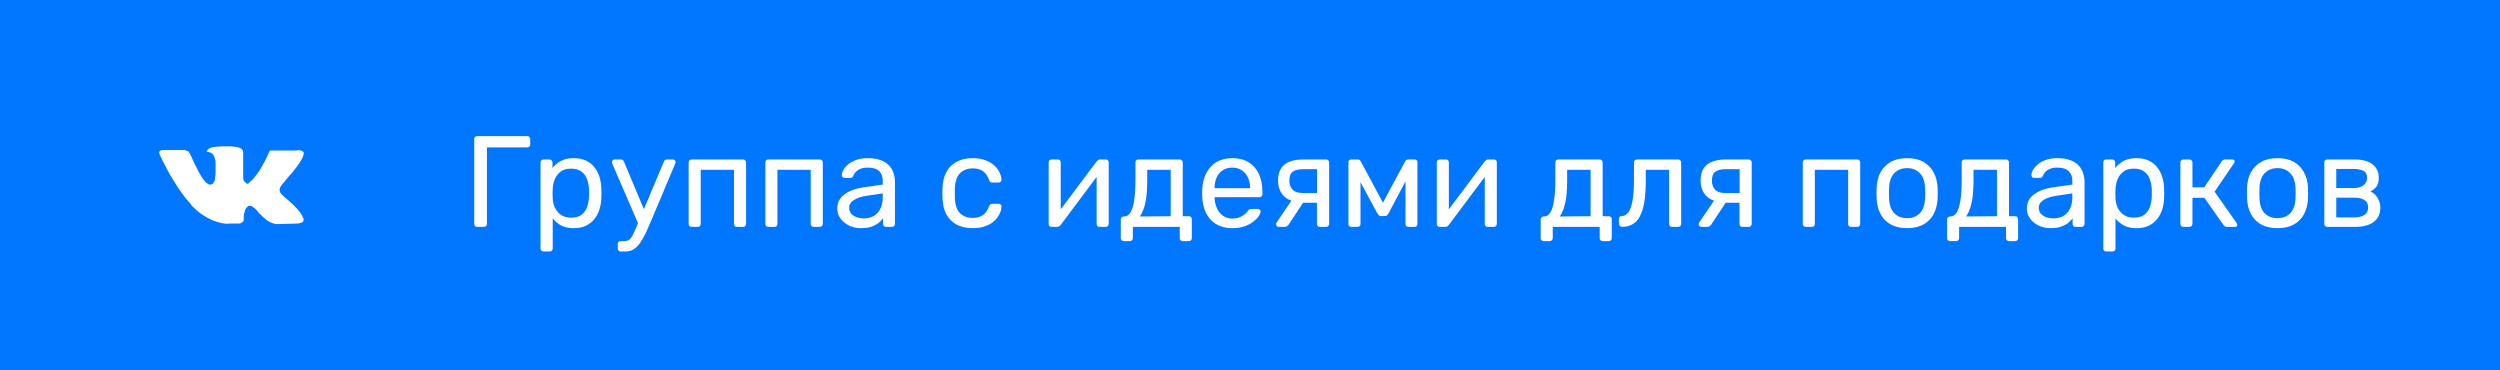 <svg width="270" height="40" viewBox="0 0 270 40" fill="none" xmlns="http://www.w3.org/2000/svg">
<rect width="270" height="40" fill="#0177FF"/>
<path d="M32.655 23.337C32.655 23.279 32.593 23.279 32.593 23.222C32.345 22.761 31.786 22.186 31.041 21.553C30.669 21.266 30.483 21.035 30.358 20.92C30.172 20.69 30.172 20.518 30.234 20.288C30.296 20.115 30.545 19.827 30.979 19.309C31.227 19.022 31.352 18.849 31.538 18.677C32.469 17.526 32.903 16.778 32.779 16.433L32.717 16.375C32.655 16.318 32.593 16.26 32.469 16.26C32.345 16.203 32.158 16.203 31.972 16.26H29.614C29.552 16.26 29.552 16.26 29.427 16.26C29.365 16.26 29.303 16.26 29.303 16.26H29.241H29.179L29.117 16.318C29.055 16.375 29.055 16.375 29.055 16.433C28.807 17.066 28.496 17.583 28.186 18.159C28 18.446 27.814 18.734 27.628 18.964C27.441 19.194 27.317 19.367 27.193 19.482C27.069 19.597 26.945 19.655 26.883 19.77C26.821 19.827 26.697 19.885 26.697 19.827C26.634 19.827 26.572 19.827 26.572 19.77C26.51 19.712 26.448 19.655 26.386 19.597C26.324 19.54 26.324 19.424 26.262 19.309C26.262 19.194 26.262 19.079 26.262 19.022C26.262 18.964 26.262 18.792 26.262 18.677C26.262 18.504 26.262 18.389 26.262 18.331C26.262 18.159 26.262 17.929 26.262 17.698C26.262 17.468 26.262 17.296 26.262 17.181C26.262 17.066 26.262 16.893 26.262 16.778C26.262 16.605 26.262 16.49 26.262 16.433C26.262 16.375 26.2 16.26 26.2 16.203C26.138 16.145 26.076 16.087 26.014 16.03C25.952 15.972 25.828 15.972 25.765 15.915C25.455 15.857 25.083 15.8 24.648 15.8C23.655 15.8 22.972 15.857 22.724 15.972C22.6 16.03 22.476 16.087 22.414 16.203C22.29 16.318 22.29 16.375 22.352 16.375C22.662 16.433 22.91 16.548 23.034 16.72L23.096 16.835C23.159 16.893 23.159 17.008 23.221 17.181C23.283 17.353 23.283 17.526 23.283 17.756C23.283 18.101 23.283 18.446 23.283 18.677C23.283 18.964 23.221 19.137 23.221 19.309C23.221 19.482 23.159 19.597 23.096 19.655C23.034 19.77 23.034 19.827 22.972 19.827C22.972 19.827 22.972 19.885 22.91 19.885C22.848 19.885 22.786 19.942 22.662 19.942C22.6 19.942 22.476 19.885 22.414 19.827C22.29 19.77 22.165 19.655 22.103 19.54C21.979 19.424 21.855 19.252 21.731 19.022C21.607 18.792 21.421 18.561 21.297 18.216L21.172 17.986C21.11 17.871 20.986 17.641 20.862 17.353C20.738 17.066 20.614 16.835 20.49 16.548C20.427 16.433 20.366 16.375 20.303 16.318H20.241C20.241 16.318 20.179 16.26 20.117 16.26C20.055 16.26 19.993 16.203 19.931 16.203H17.697C17.448 16.203 17.324 16.26 17.262 16.318L17.2 16.375C17.2 16.375 17.2 16.433 17.2 16.49C17.2 16.548 17.2 16.605 17.262 16.72C17.572 17.411 17.945 18.101 18.317 18.792C18.69 19.424 19.062 20 19.31 20.402C19.621 20.805 19.869 21.208 20.179 21.553C20.49 21.898 20.676 22.129 20.738 22.244C20.862 22.359 20.924 22.416 20.986 22.474L21.172 22.646C21.297 22.761 21.483 22.934 21.731 23.107C21.979 23.279 22.29 23.452 22.6 23.625C22.91 23.797 23.283 23.912 23.655 24.027C24.09 24.142 24.462 24.2 24.834 24.142H25.765C25.952 24.142 26.076 24.085 26.2 23.97L26.262 23.912C26.262 23.855 26.324 23.855 26.324 23.797C26.324 23.739 26.324 23.682 26.324 23.567C26.324 23.337 26.324 23.164 26.386 22.992C26.448 22.819 26.448 22.704 26.51 22.589C26.572 22.474 26.634 22.416 26.697 22.359C26.759 22.301 26.821 22.244 26.821 22.244H26.883C27.007 22.186 27.193 22.244 27.317 22.359C27.503 22.474 27.689 22.646 27.814 22.819C27.938 22.992 28.124 23.164 28.372 23.394C28.621 23.625 28.807 23.797 28.931 23.855L29.117 23.97C29.241 24.027 29.365 24.085 29.552 24.142C29.738 24.2 29.862 24.2 29.986 24.2L32.096 24.142C32.283 24.142 32.469 24.085 32.593 24.027C32.717 23.97 32.779 23.912 32.779 23.797C32.779 23.739 32.779 23.625 32.779 23.567C32.655 23.452 32.655 23.394 32.655 23.337Z" fill="white"/>
<path d="M51.54 24.5C51.437 24.5 51.358 24.472 51.302 24.416C51.246 24.351 51.218 24.271 51.218 24.178V15.036C51.218 14.933 51.246 14.854 51.302 14.798C51.358 14.733 51.437 14.7 51.54 14.7H56.93C57.033 14.7 57.112 14.733 57.168 14.798C57.233 14.854 57.266 14.933 57.266 15.036V15.596C57.266 15.689 57.233 15.769 57.168 15.834C57.112 15.89 57.033 15.918 56.93 15.918H52.59V24.178C52.59 24.271 52.557 24.351 52.492 24.416C52.436 24.472 52.357 24.5 52.254 24.5H51.54ZM58.7 27.16C58.607 27.16 58.528 27.127 58.462 27.062C58.406 27.006 58.378 26.931 58.378 26.838V17.542C58.378 17.449 58.406 17.374 58.462 17.318C58.528 17.253 58.607 17.22 58.7 17.22H59.344C59.438 17.22 59.512 17.253 59.568 17.318C59.633 17.374 59.666 17.449 59.666 17.542V18.158C59.89 17.85 60.189 17.593 60.562 17.388C60.935 17.183 61.402 17.08 61.962 17.08C62.485 17.08 62.928 17.169 63.292 17.346C63.666 17.523 63.969 17.766 64.202 18.074C64.445 18.382 64.627 18.732 64.748 19.124C64.87 19.516 64.935 19.936 64.944 20.384C64.954 20.533 64.958 20.692 64.958 20.86C64.958 21.028 64.954 21.187 64.944 21.336C64.935 21.775 64.87 22.195 64.748 22.596C64.627 22.988 64.445 23.338 64.202 23.646C63.969 23.945 63.666 24.187 63.292 24.374C62.928 24.551 62.485 24.64 61.962 24.64C61.421 24.64 60.964 24.542 60.59 24.346C60.226 24.141 59.928 23.889 59.694 23.59V26.838C59.694 26.931 59.666 27.006 59.61 27.062C59.554 27.127 59.475 27.16 59.372 27.16H58.7ZM61.668 23.506C62.154 23.506 62.532 23.403 62.802 23.198C63.082 22.983 63.283 22.708 63.404 22.372C63.526 22.027 63.596 21.658 63.614 21.266C63.623 20.995 63.623 20.725 63.614 20.454C63.596 20.062 63.526 19.698 63.404 19.362C63.283 19.017 63.082 18.741 62.802 18.536C62.532 18.321 62.154 18.214 61.668 18.214C61.211 18.214 60.837 18.321 60.548 18.536C60.268 18.751 60.058 19.026 59.918 19.362C59.788 19.689 59.713 20.025 59.694 20.37C59.685 20.519 59.68 20.697 59.68 20.902C59.68 21.107 59.685 21.289 59.694 21.448C59.703 21.775 59.778 22.097 59.918 22.414C60.068 22.731 60.287 22.993 60.576 23.198C60.865 23.403 61.23 23.506 61.668 23.506ZM67.04 27.16C66.937 27.16 66.858 27.127 66.802 27.062C66.746 27.006 66.718 26.931 66.718 26.838V26.362C66.718 26.269 66.746 26.189 66.802 26.124C66.858 26.068 66.937 26.04 67.04 26.04H67.404C67.619 26.04 67.791 25.998 67.922 25.914C68.053 25.83 68.174 25.685 68.286 25.48C68.398 25.284 68.524 25.013 68.664 24.668L71.702 17.458C71.73 17.383 71.767 17.327 71.814 17.29C71.87 17.243 71.949 17.22 72.052 17.22H72.668C72.752 17.22 72.822 17.248 72.878 17.304C72.934 17.36 72.962 17.425 72.962 17.5C72.962 17.537 72.957 17.575 72.948 17.612C72.939 17.64 72.92 17.687 72.892 17.752L70.232 24.052C70.092 24.388 69.938 24.738 69.77 25.102C69.602 25.466 69.415 25.802 69.21 26.11C69.014 26.427 68.781 26.679 68.51 26.866C68.249 27.062 67.936 27.16 67.572 27.16H67.04ZM68.986 24.29L66.158 17.752C66.111 17.64 66.088 17.561 66.088 17.514C66.097 17.43 66.13 17.36 66.186 17.304C66.242 17.248 66.307 17.22 66.382 17.22H67.04C67.143 17.22 67.217 17.243 67.264 17.29C67.32 17.337 67.362 17.393 67.39 17.458L69.714 23.016L68.986 24.29ZM74.696 24.5C74.603 24.5 74.523 24.472 74.458 24.416C74.402 24.351 74.374 24.271 74.374 24.178V17.542C74.374 17.449 74.402 17.374 74.458 17.318C74.523 17.253 74.603 17.22 74.696 17.22H80.254C80.347 17.22 80.422 17.253 80.478 17.318C80.543 17.374 80.576 17.449 80.576 17.542V24.178C80.576 24.271 80.543 24.351 80.478 24.416C80.422 24.472 80.347 24.5 80.254 24.5H79.582C79.489 24.5 79.414 24.472 79.358 24.416C79.302 24.351 79.274 24.271 79.274 24.178V18.34H75.676V24.178C75.676 24.271 75.648 24.351 75.592 24.416C75.536 24.472 75.461 24.5 75.368 24.5H74.696ZM82.981 24.5C82.888 24.5 82.808 24.472 82.743 24.416C82.687 24.351 82.659 24.271 82.659 24.178V17.542C82.659 17.449 82.687 17.374 82.743 17.318C82.808 17.253 82.888 17.22 82.981 17.22H88.539C88.632 17.22 88.707 17.253 88.763 17.318C88.828 17.374 88.861 17.449 88.861 17.542V24.178C88.861 24.271 88.828 24.351 88.763 24.416C88.707 24.472 88.632 24.5 88.539 24.5H87.867C87.774 24.5 87.699 24.472 87.643 24.416C87.587 24.351 87.559 24.271 87.559 24.178V18.34H83.961V24.178C83.961 24.271 83.933 24.351 83.877 24.416C83.821 24.472 83.746 24.5 83.653 24.5H82.981ZM92.974 24.64C92.507 24.64 92.083 24.547 91.7 24.36C91.317 24.173 91.01 23.921 90.776 23.604C90.543 23.287 90.426 22.927 90.426 22.526C90.426 21.882 90.688 21.369 91.21 20.986C91.733 20.603 92.414 20.351 93.254 20.23L95.34 19.936V19.53C95.34 19.082 95.21 18.732 94.948 18.48C94.696 18.228 94.281 18.102 93.702 18.102C93.282 18.102 92.942 18.186 92.68 18.354C92.428 18.522 92.251 18.737 92.148 18.998C92.092 19.138 91.994 19.208 91.854 19.208H91.224C91.121 19.208 91.042 19.18 90.986 19.124C90.939 19.059 90.916 18.984 90.916 18.9C90.916 18.76 90.968 18.587 91.07 18.382C91.182 18.177 91.35 17.976 91.574 17.78C91.798 17.584 92.083 17.421 92.428 17.29C92.783 17.15 93.212 17.08 93.716 17.08C94.276 17.08 94.748 17.155 95.13 17.304C95.513 17.444 95.811 17.635 96.026 17.878C96.25 18.121 96.409 18.396 96.502 18.704C96.605 19.012 96.656 19.325 96.656 19.642V24.178C96.656 24.271 96.624 24.351 96.558 24.416C96.502 24.472 96.427 24.5 96.334 24.5H95.69C95.588 24.5 95.508 24.472 95.452 24.416C95.396 24.351 95.368 24.271 95.368 24.178V23.576C95.247 23.744 95.084 23.912 94.878 24.08C94.673 24.239 94.416 24.374 94.108 24.486C93.8 24.589 93.422 24.64 92.974 24.64ZM93.268 23.59C93.651 23.59 94.001 23.511 94.318 23.352C94.635 23.184 94.883 22.927 95.06 22.582C95.247 22.237 95.34 21.803 95.34 21.28V20.888L93.716 21.126C93.053 21.219 92.554 21.378 92.218 21.602C91.882 21.817 91.714 22.092 91.714 22.428C91.714 22.689 91.789 22.909 91.938 23.086C92.097 23.254 92.293 23.38 92.526 23.464C92.769 23.548 93.016 23.59 93.268 23.59ZM105.04 24.64C104.378 24.64 103.804 24.514 103.318 24.262C102.842 24.001 102.474 23.632 102.212 23.156C101.951 22.671 101.811 22.092 101.792 21.42C101.783 21.28 101.778 21.093 101.778 20.86C101.778 20.627 101.783 20.44 101.792 20.3C101.811 19.628 101.951 19.054 102.212 18.578C102.474 18.093 102.842 17.724 103.318 17.472C103.804 17.211 104.378 17.08 105.04 17.08C105.582 17.08 106.044 17.155 106.426 17.304C106.818 17.453 107.14 17.645 107.392 17.878C107.644 18.111 107.831 18.363 107.952 18.634C108.083 18.905 108.153 19.161 108.162 19.404C108.172 19.497 108.144 19.572 108.078 19.628C108.013 19.684 107.934 19.712 107.84 19.712H107.168C107.075 19.712 107.005 19.693 106.958 19.656C106.912 19.609 106.865 19.535 106.818 19.432C106.65 18.975 106.422 18.653 106.132 18.466C105.843 18.279 105.484 18.186 105.054 18.186C104.494 18.186 104.037 18.359 103.682 18.704C103.337 19.049 103.15 19.605 103.122 20.37C103.113 20.706 103.113 21.033 103.122 21.35C103.15 22.125 103.337 22.685 103.682 23.03C104.037 23.366 104.494 23.534 105.054 23.534C105.484 23.534 105.843 23.441 106.132 23.254C106.422 23.067 106.65 22.745 106.818 22.288C106.865 22.185 106.912 22.115 106.958 22.078C107.005 22.031 107.075 22.008 107.168 22.008H107.84C107.934 22.008 108.013 22.036 108.078 22.092C108.144 22.148 108.172 22.223 108.162 22.316C108.153 22.512 108.111 22.713 108.036 22.918C107.962 23.123 107.84 23.333 107.672 23.548C107.514 23.753 107.313 23.94 107.07 24.108C106.828 24.267 106.534 24.397 106.188 24.5C105.852 24.593 105.47 24.64 105.04 24.64ZM113.565 24.5C113.481 24.5 113.406 24.472 113.341 24.416C113.285 24.351 113.257 24.281 113.257 24.206V17.542C113.257 17.449 113.285 17.374 113.341 17.318C113.406 17.253 113.485 17.22 113.579 17.22H114.251C114.344 17.22 114.419 17.253 114.475 17.318C114.531 17.374 114.559 17.449 114.559 17.542V23.478L114.195 23.1L118.437 17.43C118.483 17.374 118.535 17.327 118.591 17.29C118.647 17.243 118.717 17.22 118.801 17.22H119.445C119.519 17.22 119.585 17.248 119.641 17.304C119.706 17.36 119.739 17.425 119.739 17.5V24.178C119.739 24.271 119.706 24.351 119.641 24.416C119.585 24.472 119.51 24.5 119.417 24.5H118.759C118.656 24.5 118.577 24.472 118.521 24.416C118.465 24.351 118.437 24.271 118.437 24.178V18.592L118.829 18.578L114.559 24.29C114.521 24.337 114.475 24.383 114.419 24.43C114.363 24.477 114.288 24.5 114.195 24.5H113.565ZM121.368 26.04C121.275 26.04 121.195 26.007 121.13 25.942C121.074 25.886 121.046 25.811 121.046 25.718V23.702C121.046 23.609 121.074 23.534 121.13 23.478C121.195 23.413 121.275 23.38 121.368 23.38H121.438C121.69 23.371 121.905 23.231 122.082 22.96C122.259 22.68 122.395 22.246 122.488 21.658C122.581 21.061 122.628 20.286 122.628 19.334V17.542C122.628 17.449 122.656 17.374 122.712 17.318C122.777 17.253 122.857 17.22 122.95 17.22H127.416C127.509 17.22 127.584 17.253 127.64 17.318C127.705 17.374 127.738 17.449 127.738 17.542V23.352H128.396C128.499 23.352 128.578 23.385 128.634 23.45C128.69 23.506 128.718 23.581 128.718 23.674V25.718C128.718 25.811 128.69 25.886 128.634 25.942C128.578 26.007 128.499 26.04 128.396 26.04H127.738C127.645 26.04 127.565 26.007 127.5 25.942C127.444 25.886 127.416 25.811 127.416 25.718V24.5H122.348V25.718C122.348 25.811 122.315 25.886 122.25 25.942C122.194 26.007 122.119 26.04 122.026 26.04H121.368ZM123.104 23.38L126.436 23.352V18.34H123.902V19.488C123.902 20.477 123.832 21.289 123.692 21.924C123.552 22.549 123.356 23.035 123.104 23.38ZM133.08 24.64C132.119 24.64 131.354 24.346 130.784 23.758C130.215 23.161 129.902 22.349 129.846 21.322C129.837 21.201 129.832 21.047 129.832 20.86C129.832 20.664 129.837 20.505 129.846 20.384C129.884 19.721 130.038 19.143 130.308 18.648C130.579 18.144 130.948 17.757 131.414 17.486C131.89 17.215 132.446 17.08 133.08 17.08C133.79 17.08 134.382 17.229 134.858 17.528C135.344 17.827 135.712 18.251 135.964 18.802C136.216 19.353 136.342 19.997 136.342 20.734V20.972C136.342 21.075 136.31 21.154 136.244 21.21C136.188 21.266 136.114 21.294 136.02 21.294H131.176C131.176 21.303 131.176 21.322 131.176 21.35C131.176 21.378 131.176 21.401 131.176 21.42C131.195 21.803 131.279 22.162 131.428 22.498C131.578 22.825 131.792 23.091 132.072 23.296C132.352 23.501 132.688 23.604 133.08 23.604C133.416 23.604 133.696 23.553 133.92 23.45C134.144 23.347 134.326 23.235 134.466 23.114C134.606 22.983 134.7 22.885 134.746 22.82C134.83 22.699 134.896 22.629 134.942 22.61C134.989 22.582 135.064 22.568 135.166 22.568H135.838C135.932 22.568 136.006 22.596 136.062 22.652C136.128 22.699 136.156 22.769 136.146 22.862C136.137 23.002 136.062 23.175 135.922 23.38C135.782 23.576 135.582 23.772 135.32 23.968C135.059 24.164 134.742 24.327 134.368 24.458C133.995 24.579 133.566 24.64 133.08 24.64ZM131.176 20.328H135.012V20.286C135.012 19.866 134.933 19.493 134.774 19.166C134.625 18.839 134.406 18.583 134.116 18.396C133.827 18.2 133.482 18.102 133.08 18.102C132.679 18.102 132.334 18.2 132.044 18.396C131.764 18.583 131.55 18.839 131.4 19.166C131.251 19.493 131.176 19.866 131.176 20.286V20.328ZM142.552 24.5C142.45 24.5 142.37 24.472 142.314 24.416C142.258 24.351 142.23 24.271 142.23 24.178V21.896H140.62V21.826C139.743 21.826 139.09 21.611 138.66 21.182C138.24 20.743 138.03 20.188 138.03 19.516C138.03 18.732 138.259 18.153 138.716 17.78C139.183 17.407 139.883 17.22 140.816 17.22H143.224C143.318 17.22 143.392 17.253 143.448 17.318C143.514 17.374 143.546 17.449 143.546 17.542V24.178C143.546 24.271 143.514 24.351 143.448 24.416C143.392 24.472 143.318 24.5 143.224 24.5H142.552ZM138.114 24.5C138.03 24.5 137.96 24.472 137.904 24.416C137.848 24.36 137.82 24.295 137.82 24.22C137.82 24.183 137.825 24.145 137.834 24.108C137.853 24.061 137.881 24.015 137.918 23.968L139.584 21.504L140.928 21.602L139.15 24.29C139.113 24.337 139.062 24.383 138.996 24.43C138.931 24.477 138.861 24.5 138.786 24.5H138.114ZM140.662 20.846H142.244V18.27H140.774C140.252 18.27 139.864 18.363 139.612 18.55C139.37 18.727 139.248 19.049 139.248 19.516C139.248 19.899 139.36 20.216 139.584 20.468C139.818 20.72 140.177 20.846 140.662 20.846ZM145.94 24.5C145.846 24.5 145.772 24.472 145.716 24.416C145.66 24.36 145.632 24.285 145.632 24.192V17.486C145.632 17.411 145.66 17.351 145.716 17.304C145.781 17.248 145.846 17.22 145.912 17.22H146.626C146.775 17.22 146.892 17.295 146.976 17.444L149.356 21.896L151.75 17.444C151.834 17.295 151.95 17.22 152.1 17.22H152.8C152.874 17.22 152.94 17.248 152.996 17.304C153.052 17.351 153.08 17.411 153.08 17.486V24.192C153.08 24.285 153.052 24.36 152.996 24.416C152.94 24.472 152.87 24.5 152.786 24.5H152.1C152.006 24.5 151.932 24.472 151.876 24.416C151.82 24.36 151.792 24.285 151.792 24.192V18.606L152.282 18.662L150 22.974C149.953 23.067 149.897 23.151 149.832 23.226C149.766 23.301 149.668 23.338 149.538 23.338H149.174C149.052 23.338 148.959 23.301 148.894 23.226C148.828 23.151 148.768 23.067 148.712 22.974L146.5 18.872L146.934 18.83V24.192C146.934 24.285 146.906 24.36 146.85 24.416C146.794 24.472 146.719 24.5 146.626 24.5H145.94ZM155.483 24.5C155.399 24.5 155.324 24.472 155.259 24.416C155.203 24.351 155.175 24.281 155.175 24.206V17.542C155.175 17.449 155.203 17.374 155.259 17.318C155.324 17.253 155.403 17.22 155.497 17.22H156.169C156.262 17.22 156.337 17.253 156.393 17.318C156.449 17.374 156.477 17.449 156.477 17.542V23.478L156.113 23.1L160.355 17.43C160.401 17.374 160.453 17.327 160.509 17.29C160.565 17.243 160.635 17.22 160.719 17.22H161.363C161.437 17.22 161.503 17.248 161.559 17.304C161.624 17.36 161.657 17.425 161.657 17.5V24.178C161.657 24.271 161.624 24.351 161.559 24.416C161.503 24.472 161.428 24.5 161.335 24.5H160.677C160.574 24.5 160.495 24.472 160.439 24.416C160.383 24.351 160.355 24.271 160.355 24.178V18.592L160.747 18.578L156.477 24.29C156.439 24.337 156.393 24.383 156.337 24.43C156.281 24.477 156.206 24.5 156.113 24.5H155.483ZM166.718 26.04C166.624 26.04 166.545 26.007 166.48 25.942C166.424 25.886 166.396 25.811 166.396 25.718V23.702C166.396 23.609 166.424 23.534 166.48 23.478C166.545 23.413 166.624 23.38 166.718 23.38H166.788C167.04 23.371 167.254 23.231 167.432 22.96C167.609 22.68 167.744 22.246 167.838 21.658C167.931 21.061 167.978 20.286 167.978 19.334V17.542C167.978 17.449 168.006 17.374 168.062 17.318C168.127 17.253 168.206 17.22 168.3 17.22H172.766C172.859 17.22 172.934 17.253 172.99 17.318C173.055 17.374 173.088 17.449 173.088 17.542V23.352H173.746C173.848 23.352 173.928 23.385 173.984 23.45C174.04 23.506 174.068 23.581 174.068 23.674V25.718C174.068 25.811 174.04 25.886 173.984 25.942C173.928 26.007 173.848 26.04 173.746 26.04H173.088C172.994 26.04 172.915 26.007 172.85 25.942C172.794 25.886 172.766 25.811 172.766 25.718V24.5H167.698V25.718C167.698 25.811 167.665 25.886 167.6 25.942C167.544 26.007 167.469 26.04 167.376 26.04H166.718ZM168.454 23.38L171.786 23.352V18.34H169.252V19.488C169.252 20.477 169.182 21.289 169.042 21.924C168.902 22.549 168.706 23.035 168.454 23.38ZM175.182 24.5C175.089 24.5 175.009 24.467 174.944 24.402C174.879 24.337 174.846 24.257 174.846 24.164V23.646C174.846 23.45 174.944 23.347 175.14 23.338C175.429 23.329 175.672 23.193 175.868 22.932C176.064 22.661 176.213 22.237 176.316 21.658C176.419 21.07 176.47 20.295 176.47 19.334V17.542C176.47 17.449 176.498 17.374 176.554 17.318C176.619 17.253 176.699 17.22 176.792 17.22H181.244C181.337 17.22 181.412 17.253 181.468 17.318C181.533 17.374 181.566 17.449 181.566 17.542V24.178C181.566 24.271 181.533 24.351 181.468 24.416C181.412 24.472 181.337 24.5 181.244 24.5H180.572C180.479 24.5 180.404 24.472 180.348 24.416C180.292 24.351 180.264 24.271 180.264 24.178V18.34H177.744V19.488C177.744 20.384 177.693 21.154 177.59 21.798C177.487 22.433 177.329 22.951 177.114 23.352C176.909 23.744 176.643 24.033 176.316 24.22C175.999 24.407 175.621 24.5 175.182 24.5ZM188.189 24.5C188.087 24.5 188.007 24.472 187.951 24.416C187.895 24.351 187.867 24.271 187.867 24.178V21.896H186.257V21.826C185.38 21.826 184.727 21.611 184.297 21.182C183.877 20.743 183.667 20.188 183.667 19.516C183.667 18.732 183.896 18.153 184.353 17.78C184.82 17.407 185.52 17.22 186.453 17.22H188.861C188.955 17.22 189.029 17.253 189.085 17.318C189.151 17.374 189.183 17.449 189.183 17.542V24.178C189.183 24.271 189.151 24.351 189.085 24.416C189.029 24.472 188.955 24.5 188.861 24.5H188.189ZM183.751 24.5C183.667 24.5 183.597 24.472 183.541 24.416C183.485 24.36 183.457 24.295 183.457 24.22C183.457 24.183 183.462 24.145 183.471 24.108C183.49 24.061 183.518 24.015 183.555 23.968L185.221 21.504L186.565 21.602L184.787 24.29C184.75 24.337 184.699 24.383 184.633 24.43C184.568 24.477 184.498 24.5 184.423 24.5H183.751ZM186.299 20.846H187.881V18.27H186.411C185.889 18.27 185.501 18.363 185.249 18.55C185.007 18.727 184.885 19.049 184.885 19.516C184.885 19.899 184.997 20.216 185.221 20.468C185.455 20.72 185.814 20.846 186.299 20.846ZM195.022 24.5C194.929 24.5 194.849 24.472 194.784 24.416C194.728 24.351 194.7 24.271 194.7 24.178V17.542C194.7 17.449 194.728 17.374 194.784 17.318C194.849 17.253 194.929 17.22 195.022 17.22H200.58C200.673 17.22 200.748 17.253 200.804 17.318C200.869 17.374 200.902 17.449 200.902 17.542V24.178C200.902 24.271 200.869 24.351 200.804 24.416C200.748 24.472 200.673 24.5 200.58 24.5H199.908C199.815 24.5 199.74 24.472 199.684 24.416C199.628 24.351 199.6 24.271 199.6 24.178V18.34H196.002V24.178C196.002 24.271 195.974 24.351 195.918 24.416C195.862 24.472 195.787 24.5 195.694 24.5H195.022ZM205.967 24.64C205.258 24.64 204.665 24.505 204.189 24.234C203.713 23.963 203.349 23.59 203.097 23.114C202.845 22.629 202.705 22.078 202.677 21.462C202.668 21.303 202.663 21.103 202.663 20.86C202.663 20.608 202.668 20.407 202.677 20.258C202.705 19.633 202.845 19.082 203.097 18.606C203.359 18.13 203.727 17.757 204.203 17.486C204.679 17.215 205.267 17.08 205.967 17.08C206.667 17.08 207.255 17.215 207.731 17.486C208.207 17.757 208.571 18.13 208.823 18.606C209.085 19.082 209.229 19.633 209.257 20.258C209.267 20.407 209.271 20.608 209.271 20.86C209.271 21.103 209.267 21.303 209.257 21.462C209.229 22.078 209.089 22.629 208.837 23.114C208.585 23.59 208.221 23.963 207.745 24.234C207.269 24.505 206.677 24.64 205.967 24.64ZM205.967 23.562C206.546 23.562 207.008 23.38 207.353 23.016C207.699 22.643 207.885 22.101 207.913 21.392C207.923 21.252 207.927 21.075 207.927 20.86C207.927 20.645 207.923 20.468 207.913 20.328C207.885 19.619 207.699 19.082 207.353 18.718C207.008 18.345 206.546 18.158 205.967 18.158C205.389 18.158 204.922 18.345 204.567 18.718C204.222 19.082 204.04 19.619 204.021 20.328C204.012 20.468 204.007 20.645 204.007 20.86C204.007 21.075 204.012 21.252 204.021 21.392C204.04 22.101 204.222 22.643 204.567 23.016C204.922 23.38 205.389 23.562 205.967 23.562ZM210.604 26.04C210.511 26.04 210.432 26.007 210.366 25.942C210.31 25.886 210.282 25.811 210.282 25.718V23.702C210.282 23.609 210.31 23.534 210.366 23.478C210.432 23.413 210.511 23.38 210.604 23.38H210.674C210.926 23.371 211.141 23.231 211.318 22.96C211.496 22.68 211.631 22.246 211.724 21.658C211.818 21.061 211.864 20.286 211.864 19.334V17.542C211.864 17.449 211.892 17.374 211.948 17.318C212.014 17.253 212.093 17.22 212.186 17.22H216.652C216.746 17.22 216.82 17.253 216.876 17.318C216.942 17.374 216.974 17.449 216.974 17.542V23.352H217.632C217.735 23.352 217.814 23.385 217.87 23.45C217.926 23.506 217.954 23.581 217.954 23.674V25.718C217.954 25.811 217.926 25.886 217.87 25.942C217.814 26.007 217.735 26.04 217.632 26.04H216.974C216.881 26.04 216.802 26.007 216.736 25.942C216.68 25.886 216.652 25.811 216.652 25.718V24.5H211.584V25.718C211.584 25.811 211.552 25.886 211.486 25.942C211.43 26.007 211.356 26.04 211.262 26.04H210.604ZM212.34 23.38L215.672 23.352V18.34H213.138V19.488C213.138 20.477 213.068 21.289 212.928 21.924C212.788 22.549 212.592 23.035 212.34 23.38ZM221.449 24.64C220.982 24.64 220.557 24.547 220.175 24.36C219.792 24.173 219.484 23.921 219.251 23.604C219.017 23.287 218.901 22.927 218.901 22.526C218.901 21.882 219.162 21.369 219.685 20.986C220.207 20.603 220.889 20.351 221.729 20.23L223.815 19.936V19.53C223.815 19.082 223.684 18.732 223.423 18.48C223.171 18.228 222.755 18.102 222.177 18.102C221.757 18.102 221.416 18.186 221.155 18.354C220.903 18.522 220.725 18.737 220.623 18.998C220.567 19.138 220.469 19.208 220.329 19.208H219.699C219.596 19.208 219.517 19.18 219.461 19.124C219.414 19.059 219.391 18.984 219.391 18.9C219.391 18.76 219.442 18.587 219.545 18.382C219.657 18.177 219.825 17.976 220.049 17.78C220.273 17.584 220.557 17.421 220.903 17.29C221.257 17.15 221.687 17.08 222.191 17.08C222.751 17.08 223.222 17.155 223.605 17.304C223.987 17.444 224.286 17.635 224.501 17.878C224.725 18.121 224.883 18.396 224.977 18.704C225.079 19.012 225.131 19.325 225.131 19.642V24.178C225.131 24.271 225.098 24.351 225.033 24.416C224.977 24.472 224.902 24.5 224.809 24.5H224.165C224.062 24.5 223.983 24.472 223.927 24.416C223.871 24.351 223.843 24.271 223.843 24.178V23.576C223.721 23.744 223.558 23.912 223.353 24.08C223.147 24.239 222.891 24.374 222.583 24.486C222.275 24.589 221.897 24.64 221.449 24.64ZM221.743 23.59C222.125 23.59 222.475 23.511 222.793 23.352C223.11 23.184 223.357 22.927 223.535 22.582C223.721 22.237 223.815 21.803 223.815 21.28V20.888L222.191 21.126C221.528 21.219 221.029 21.378 220.693 21.602C220.357 21.817 220.189 22.092 220.189 22.428C220.189 22.689 220.263 22.909 220.413 23.086C220.571 23.254 220.767 23.38 221.001 23.464C221.243 23.548 221.491 23.59 221.743 23.59ZM227.479 27.16C227.386 27.16 227.307 27.127 227.241 27.062C227.185 27.006 227.157 26.931 227.157 26.838V17.542C227.157 17.449 227.185 17.374 227.241 17.318C227.307 17.253 227.386 17.22 227.479 17.22H228.123C228.217 17.22 228.291 17.253 228.347 17.318C228.413 17.374 228.445 17.449 228.445 17.542V18.158C228.669 17.85 228.968 17.593 229.341 17.388C229.715 17.183 230.181 17.08 230.741 17.08C231.264 17.08 231.707 17.169 232.071 17.346C232.445 17.523 232.748 17.766 232.981 18.074C233.224 18.382 233.406 18.732 233.527 19.124C233.649 19.516 233.714 19.936 233.723 20.384C233.733 20.533 233.737 20.692 233.737 20.86C233.737 21.028 233.733 21.187 233.723 21.336C233.714 21.775 233.649 22.195 233.527 22.596C233.406 22.988 233.224 23.338 232.981 23.646C232.748 23.945 232.445 24.187 232.071 24.374C231.707 24.551 231.264 24.64 230.741 24.64C230.2 24.64 229.743 24.542 229.369 24.346C229.005 24.141 228.707 23.889 228.473 23.59V26.838C228.473 26.931 228.445 27.006 228.389 27.062C228.333 27.127 228.254 27.16 228.151 27.16H227.479ZM230.447 23.506C230.933 23.506 231.311 23.403 231.581 23.198C231.861 22.983 232.062 22.708 232.183 22.372C232.305 22.027 232.375 21.658 232.393 21.266C232.403 20.995 232.403 20.725 232.393 20.454C232.375 20.062 232.305 19.698 232.183 19.362C232.062 19.017 231.861 18.741 231.581 18.536C231.311 18.321 230.933 18.214 230.447 18.214C229.99 18.214 229.617 18.321 229.327 18.536C229.047 18.751 228.837 19.026 228.697 19.362C228.567 19.689 228.492 20.025 228.473 20.37C228.464 20.519 228.459 20.697 228.459 20.902C228.459 21.107 228.464 21.289 228.473 21.448C228.483 21.775 228.557 22.097 228.697 22.414C228.847 22.731 229.066 22.993 229.355 23.198C229.645 23.403 230.009 23.506 230.447 23.506ZM235.805 24.5C235.712 24.5 235.633 24.472 235.567 24.416C235.511 24.351 235.483 24.271 235.483 24.178V17.542C235.483 17.449 235.511 17.374 235.567 17.318C235.633 17.253 235.712 17.22 235.805 17.22H236.463C236.557 17.22 236.631 17.253 236.687 17.318C236.753 17.374 236.785 17.449 236.785 17.542V20.23H238.059L239.949 17.43C239.996 17.365 240.047 17.313 240.103 17.276C240.159 17.239 240.234 17.22 240.327 17.22H241.055C241.139 17.22 241.209 17.239 241.265 17.276C241.321 17.313 241.349 17.369 241.349 17.444C241.349 17.463 241.34 17.491 241.321 17.528C241.312 17.556 241.298 17.584 241.279 17.612L239.179 20.706L241.559 24.094C241.606 24.15 241.629 24.211 241.629 24.276C241.629 24.351 241.601 24.407 241.545 24.444C241.499 24.481 241.433 24.5 241.349 24.5H240.495C240.411 24.5 240.341 24.481 240.285 24.444C240.229 24.407 240.178 24.355 240.131 24.29L238.073 21.364H236.785V24.178C236.785 24.271 236.753 24.351 236.687 24.416C236.631 24.472 236.557 24.5 236.463 24.5H235.805ZM245.971 24.64C245.262 24.64 244.669 24.505 244.193 24.234C243.717 23.963 243.353 23.59 243.101 23.114C242.849 22.629 242.709 22.078 242.681 21.462C242.672 21.303 242.667 21.103 242.667 20.86C242.667 20.608 242.672 20.407 242.681 20.258C242.709 19.633 242.849 19.082 243.101 18.606C243.362 18.13 243.731 17.757 244.207 17.486C244.683 17.215 245.271 17.08 245.971 17.08C246.671 17.08 247.259 17.215 247.735 17.486C248.211 17.757 248.575 18.13 248.827 18.606C249.088 19.082 249.233 19.633 249.261 20.258C249.27 20.407 249.275 20.608 249.275 20.86C249.275 21.103 249.27 21.303 249.261 21.462C249.233 22.078 249.093 22.629 248.841 23.114C248.589 23.59 248.225 23.963 247.749 24.234C247.273 24.505 246.68 24.64 245.971 24.64ZM245.971 23.562C246.55 23.562 247.012 23.38 247.357 23.016C247.702 22.643 247.889 22.101 247.917 21.392C247.926 21.252 247.931 21.075 247.931 20.86C247.931 20.645 247.926 20.468 247.917 20.328C247.889 19.619 247.702 19.082 247.357 18.718C247.012 18.345 246.55 18.158 245.971 18.158C245.392 18.158 244.926 18.345 244.571 18.718C244.226 19.082 244.044 19.619 244.025 20.328C244.016 20.468 244.011 20.645 244.011 20.86C244.011 21.075 244.016 21.252 244.025 21.392C244.044 22.101 244.226 22.643 244.571 23.016C244.926 23.38 245.392 23.562 245.971 23.562ZM251.35 24.5C251.257 24.5 251.178 24.472 251.112 24.416C251.056 24.351 251.028 24.271 251.028 24.178V17.542C251.028 17.449 251.056 17.374 251.112 17.318C251.178 17.253 251.257 17.22 251.35 17.22H254.262C255.14 17.22 255.798 17.397 256.236 17.752C256.684 18.107 256.908 18.583 256.908 19.18C256.908 19.6 256.829 19.917 256.67 20.132C256.512 20.347 256.288 20.529 255.998 20.678C256.353 20.827 256.619 21.07 256.796 21.406C256.983 21.733 257.076 22.073 257.076 22.428C257.076 23.1 256.838 23.613 256.362 23.968C255.886 24.323 255.224 24.5 254.374 24.5H251.35ZM252.316 23.478H254.262C254.71 23.478 255.07 23.394 255.34 23.226C255.62 23.049 255.76 22.783 255.76 22.428C255.76 22.055 255.634 21.784 255.382 21.616C255.13 21.439 254.757 21.35 254.262 21.35H252.316V23.478ZM252.316 20.314H254.178C254.626 20.314 254.981 20.216 255.242 20.02C255.513 19.824 255.648 19.549 255.648 19.194C255.648 18.83 255.513 18.583 255.242 18.452C254.981 18.312 254.626 18.242 254.178 18.242H252.316V20.314Z" fill="white"/>
</svg>
